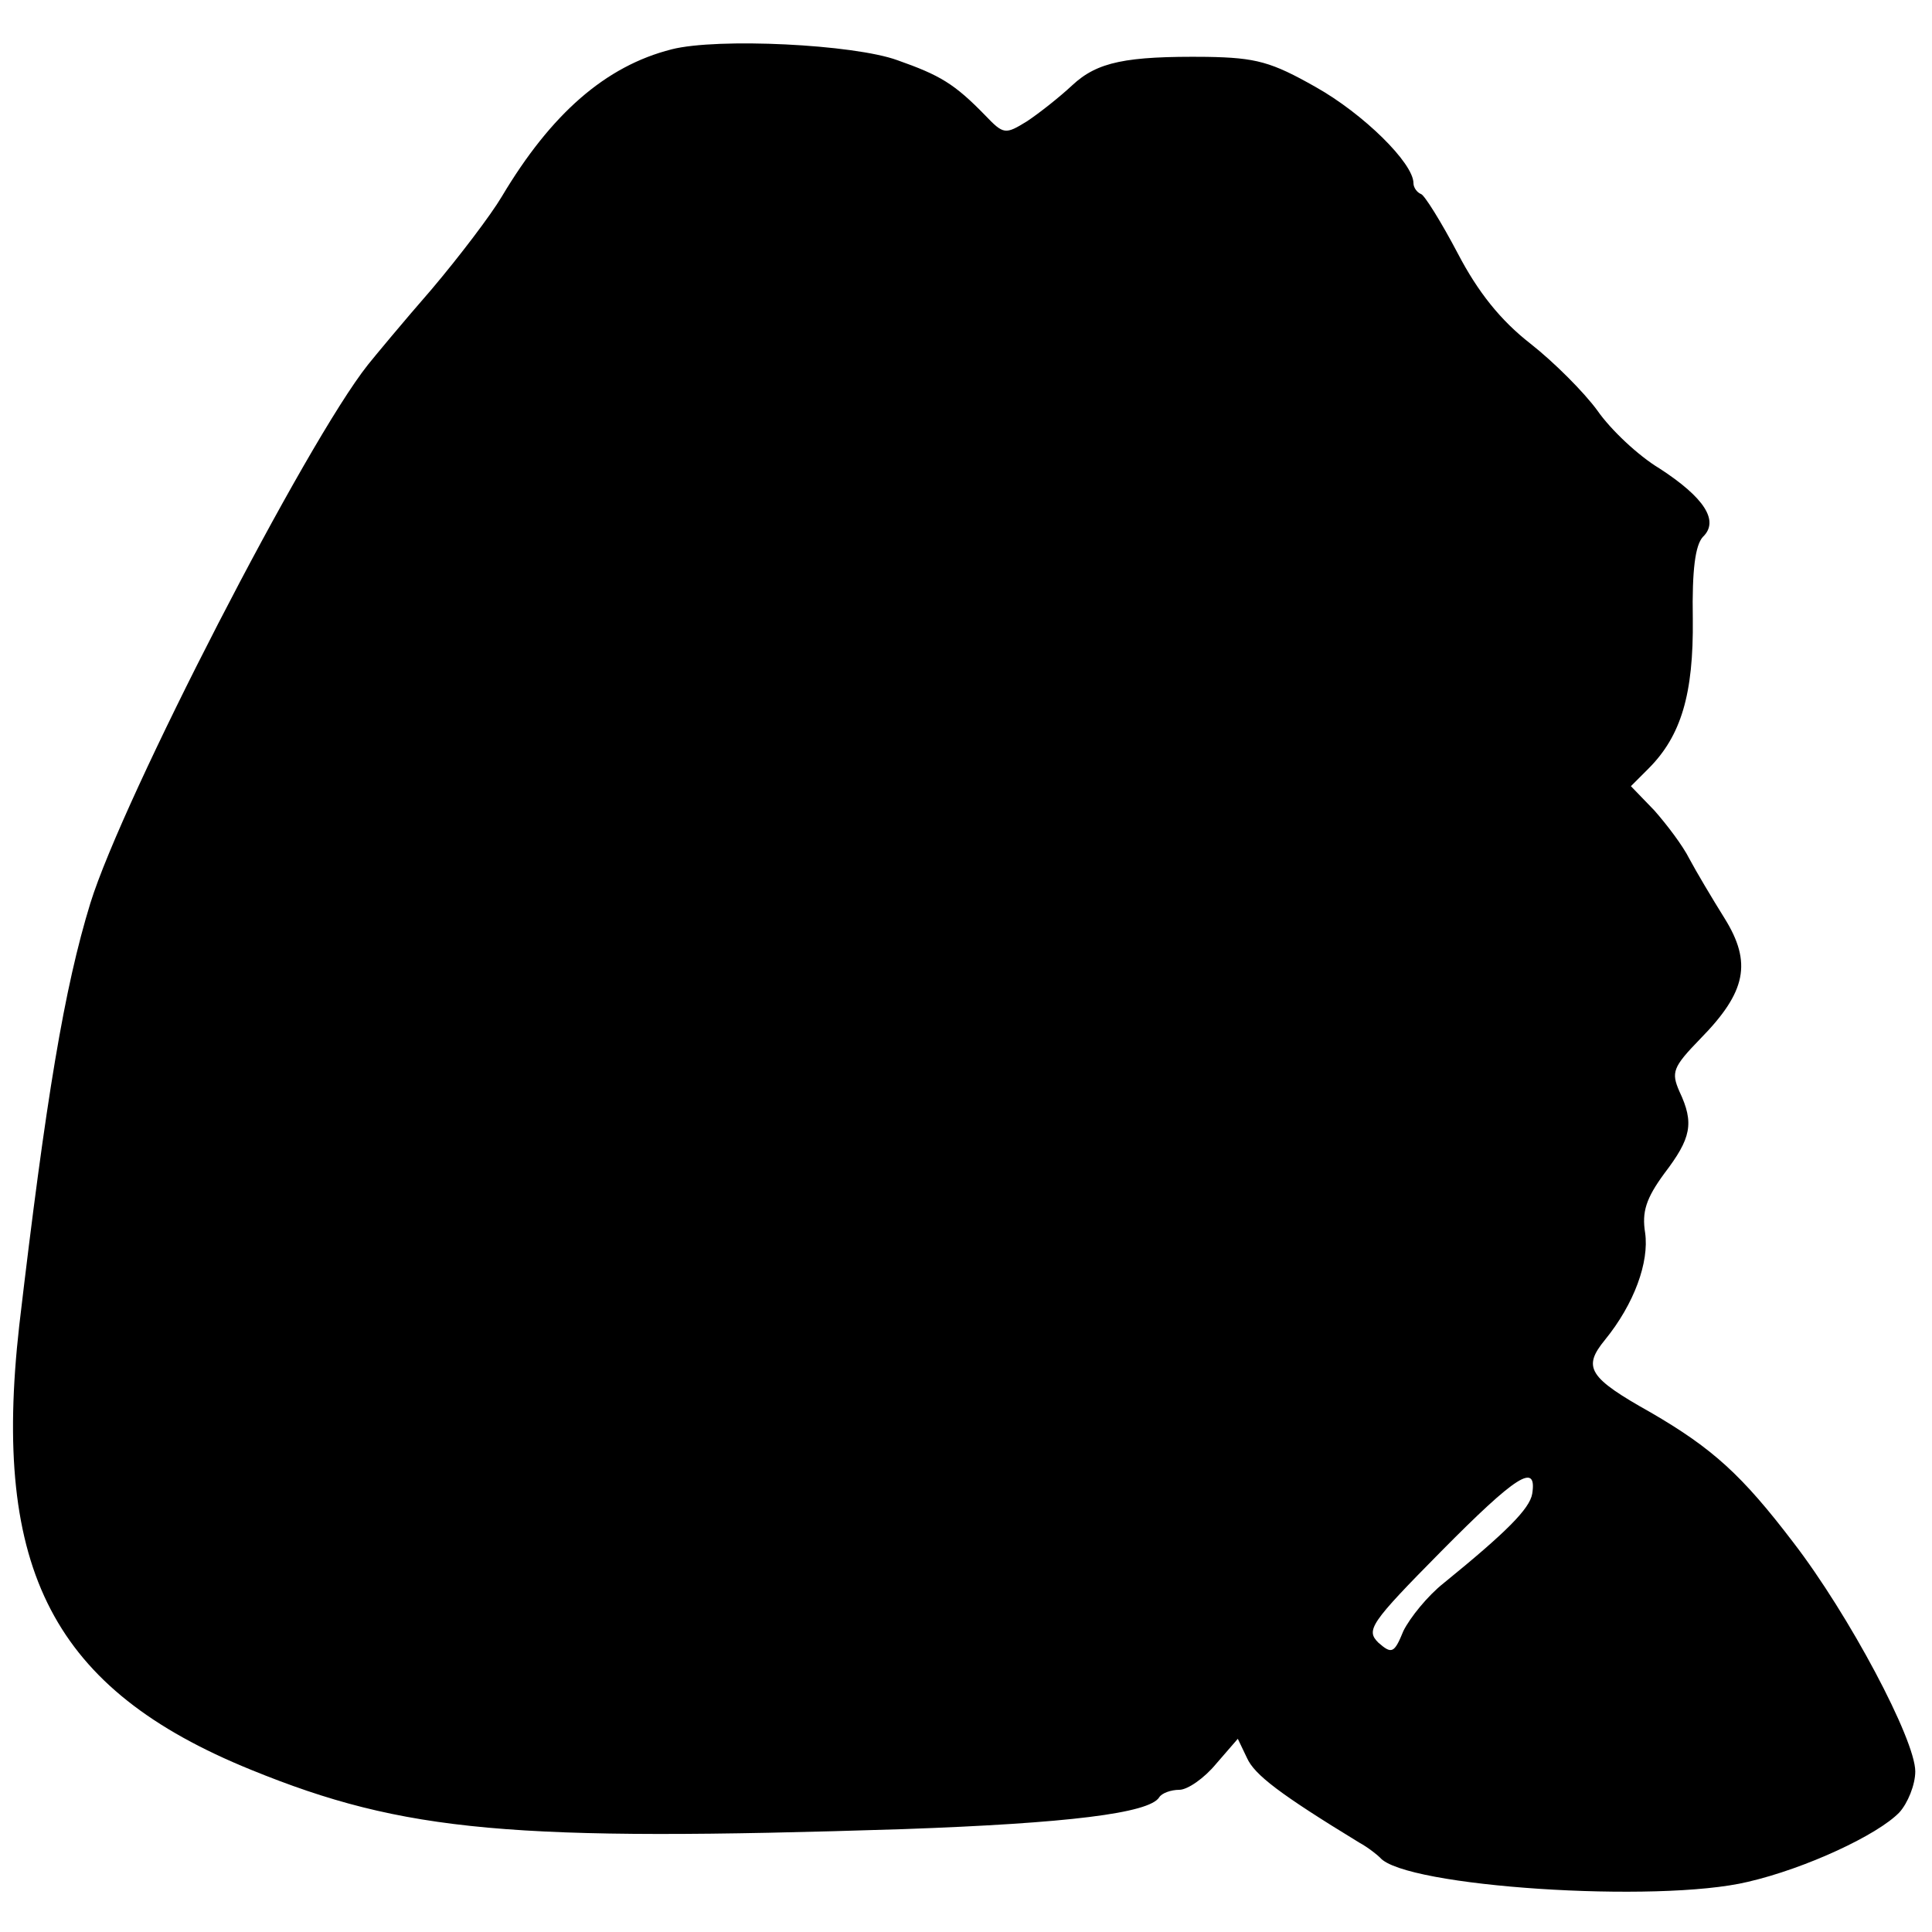 <?xml version="1.0" standalone="no"?>
<!DOCTYPE svg PUBLIC "-//W3C//DTD SVG 20010904//EN"
 "http://www.w3.org/TR/2001/REC-SVG-20010904/DTD/svg10.dtd">
<svg version="1.0" xmlns="http://www.w3.org/2000/svg"
 width="231pt" height="231pt" viewBox="0 0 231 231"
 preserveAspectRatio="xMidYMid meet">
<g transform="translate(0,231) scale(0.1,-0.1)"
fill="#000000" stroke="none">
<path d="M803 2251 c-79 -20 -144 -77 -203 -176 -13 -22 -51 -72 -84 -111 -34
-39 -68 -80 -76 -90 -74 -93 -293 -518 -332 -644 -31 -101 -53 -232 -85 -505
-33 -293 41 -435 277 -531 184 -75 312 -86 780 -71 197 7 294 19 306 38 3 5
14 9 24 9 10 0 30 14 44 31 l26 30 11 -23 c9 -20 39 -43 134 -101 11 -6 22
-15 25 -18 29 -35 332 -55 440 -29 69 16 155 56 181 83 10 11 19 33 19 49 0
38 -79 187 -146 274 -61 80 -96 112 -170 155 -75 42 -82 54 -55 87 35 43 53
93 48 128 -4 25 1 41 23 71 32 42 36 60 18 98 -10 23 -8 29 25 63 55 56 62 91
29 144 -15 24 -34 56 -42 71 -8 16 -27 41 -42 58 l-28 29 21 21 c39 39 54 89
53 179 -1 59 3 88 12 98 20 19 2 47 -52 82 -25 15 -58 46 -74 69 -16 22 -52
58 -80 80 -36 28 -63 62 -87 108 -20 38 -40 70 -44 71 -5 2 -9 8 -9 13 0 24
-60 83 -117 115 -53 30 -71 35 -130 36 -97 1 -131 -6 -161 -34 -15 -14 -39
-33 -54 -43 -26 -16 -28 -16 -50 7 -37 38 -54 48 -105 66 -52 19 -215 27 -270
13z m1029 -1727 c-3 -18 -31 -46 -106 -107 -19 -15 -40 -41 -48 -57 -11 -27
-14 -28 -30 -14 -15 15 -10 23 75 109 90 91 115 107 109 69z"/>
</g>
</svg>
